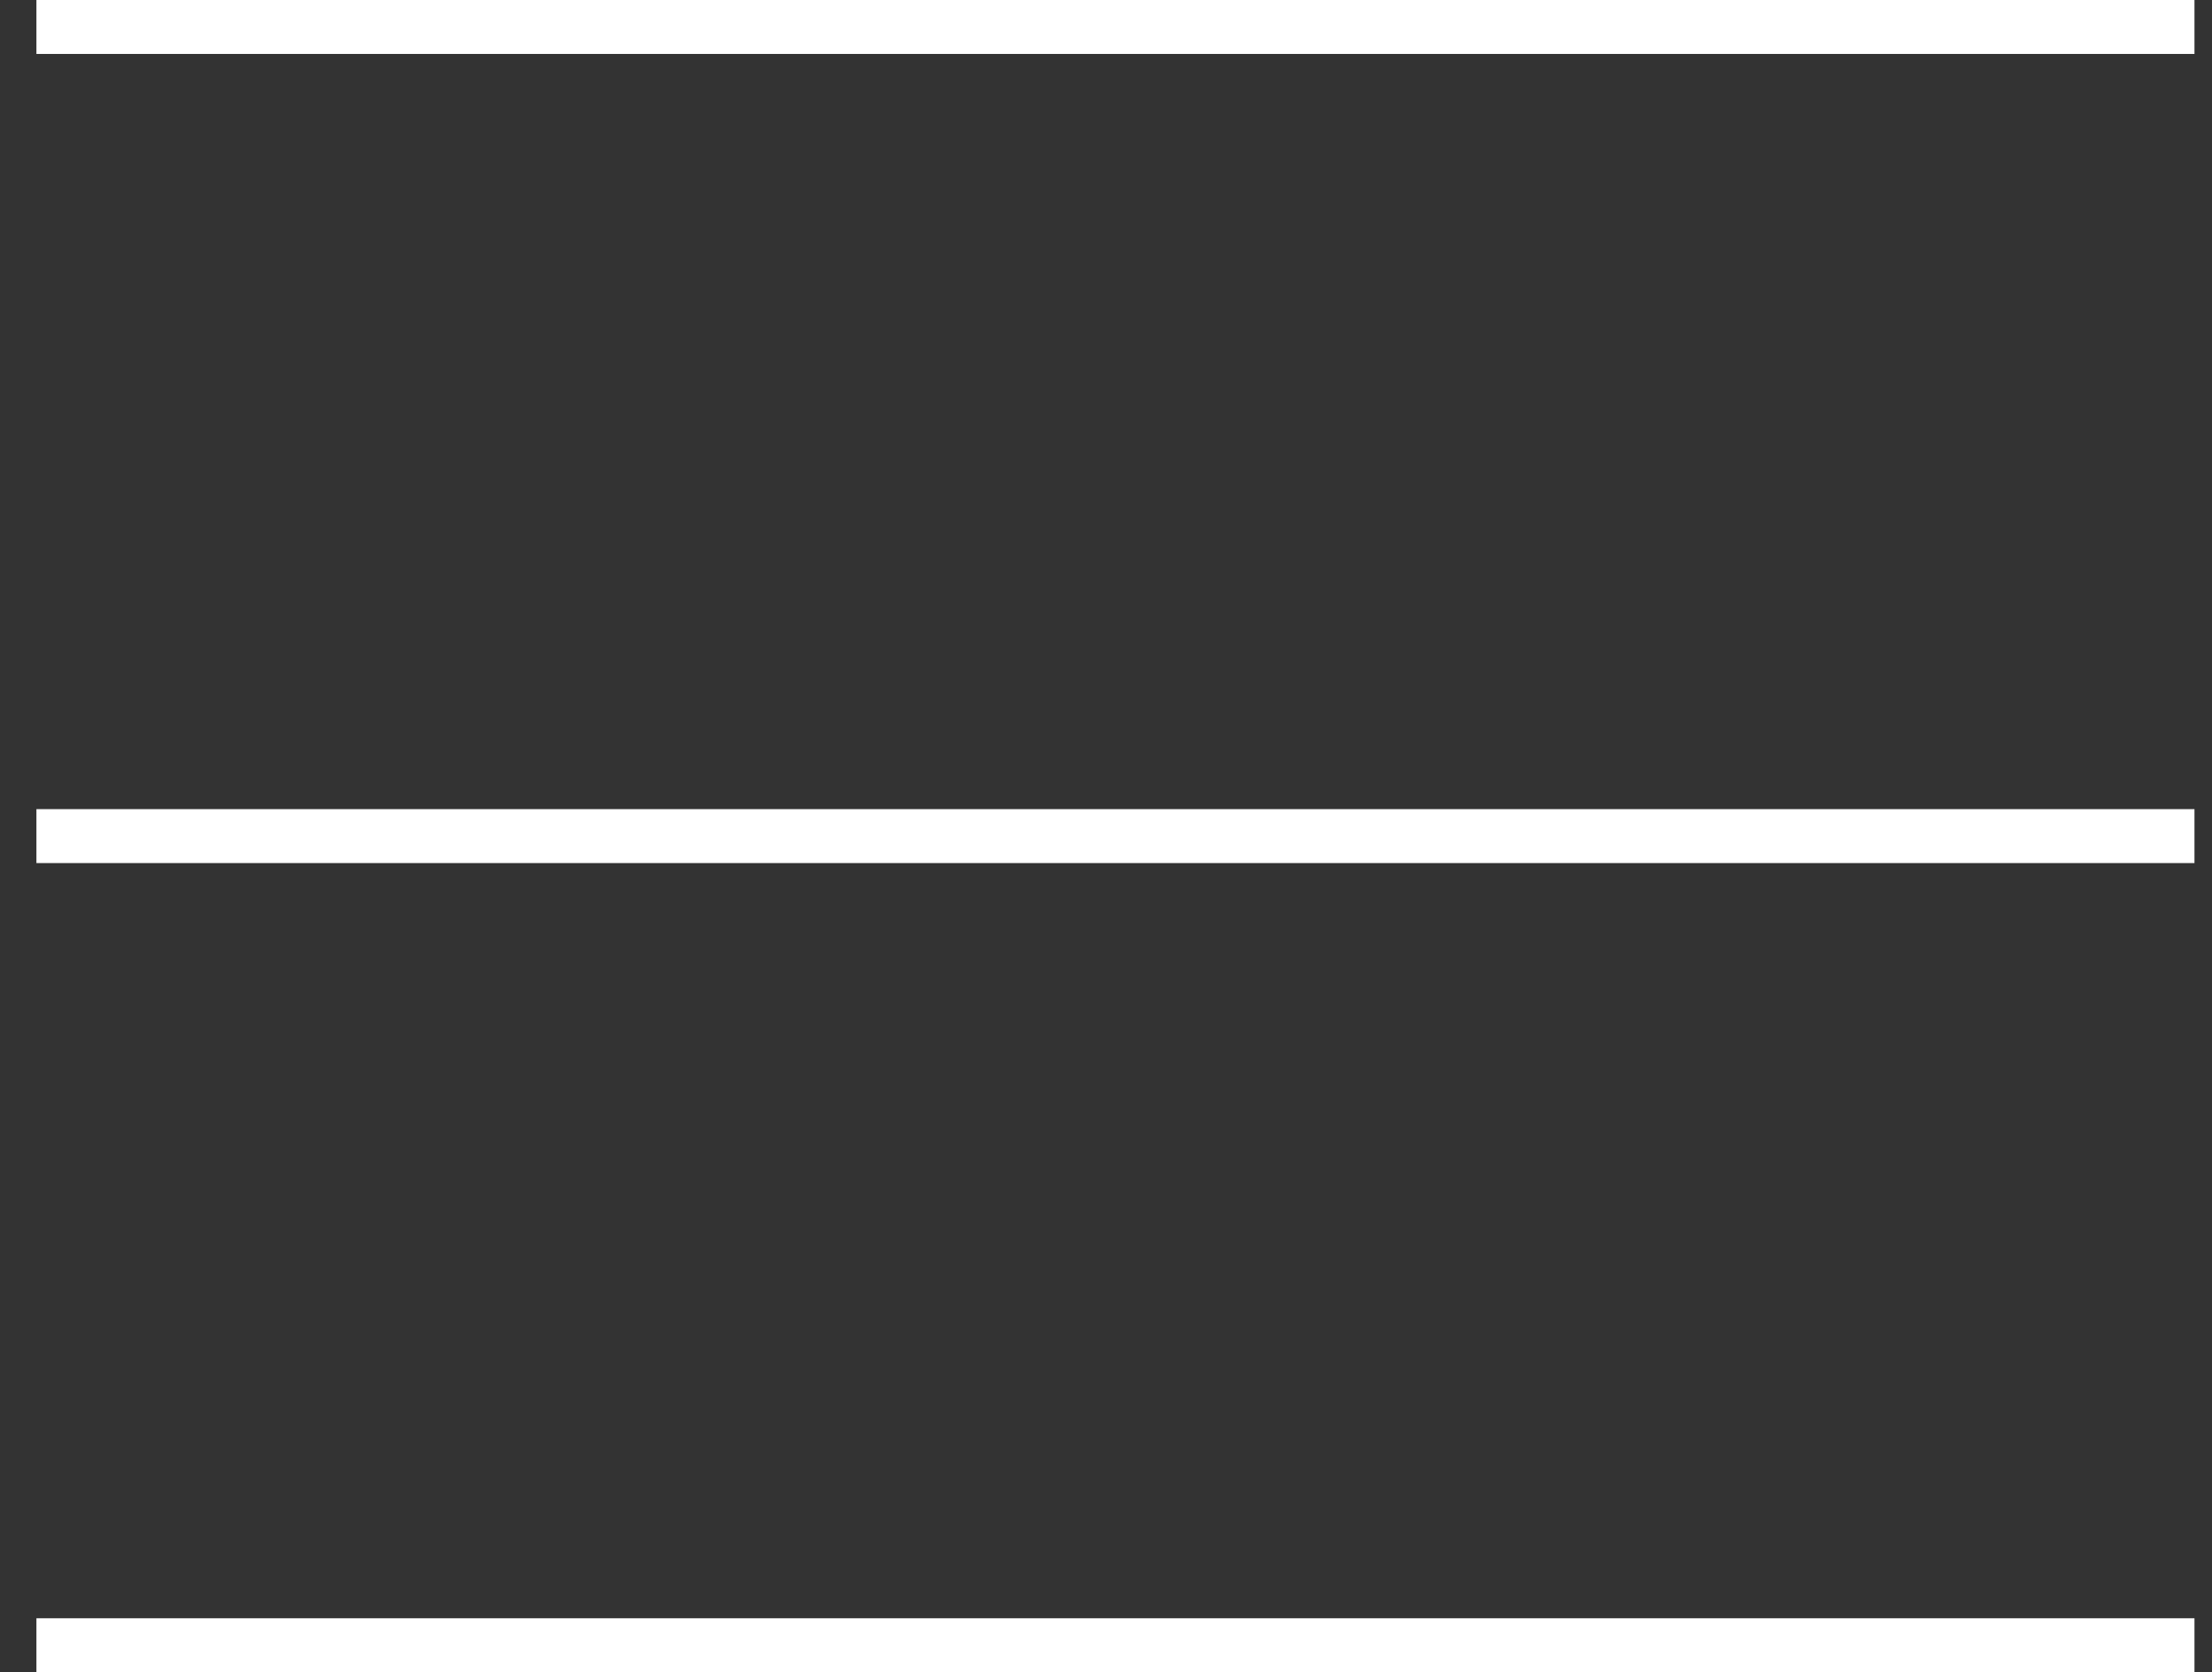 <svg width="41" height="31" viewBox="0 0 41 31" fill="none" xmlns="http://www.w3.org/2000/svg">
<rect x="0" y="0" width="41" height="31" fill="#333333" stroke="none"/>
<line x1="0.675" y1="0.5" x2="40.675" y2="0.5" stroke="white"/>
<line x1="0.675" y1="15.5" x2="40.675" y2="15.5" stroke="white"/>
<line x1="0.675" y1="30.5" x2="40.675" y2="30.5" stroke="white"/>
</svg>
